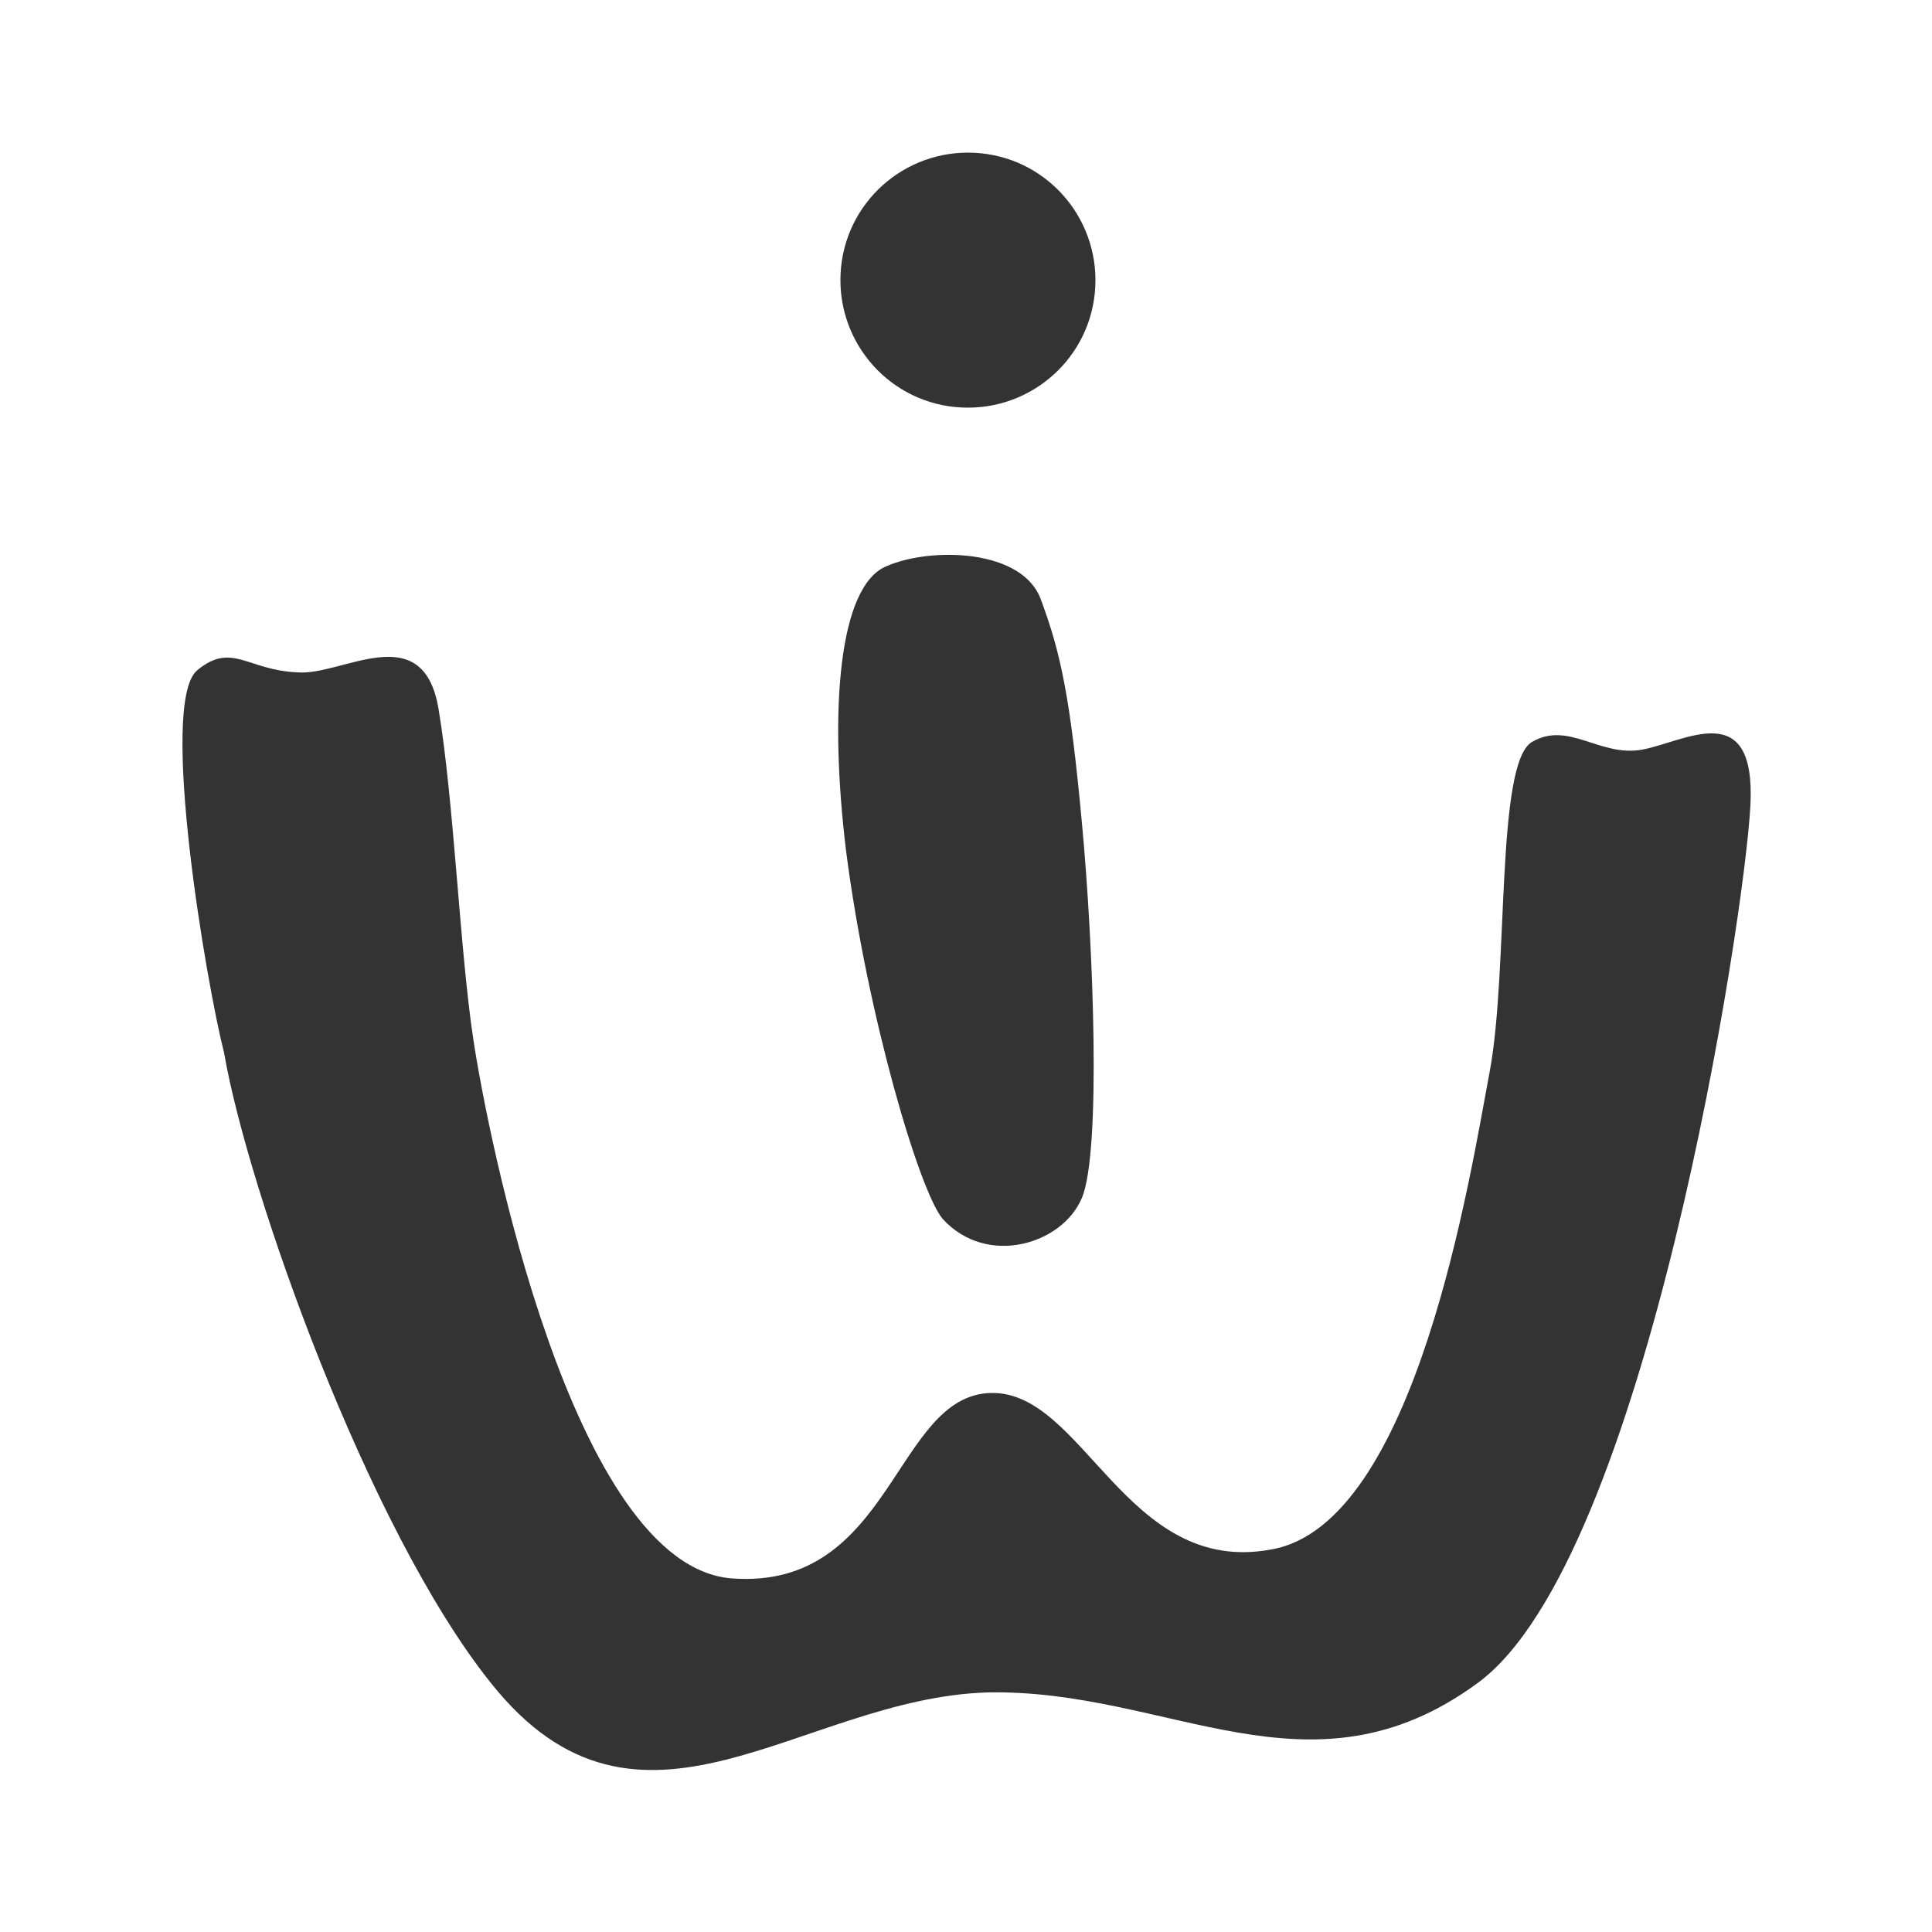<?xml version="1.0" encoding="utf-8"?>
<!-- Generator: Adobe Illustrator 18.0.0, SVG Export Plug-In . SVG Version: 6.00 Build 0)  -->
<!DOCTYPE svg PUBLIC "-//W3C//DTD SVG 1.1//EN" "http://www.w3.org/Graphics/SVG/1.1/DTD/svg11.dtd">
<svg version="1.1" id="Layer_1" xmlns="http://www.w3.org/2000/svg" xmlns:xlink="http://www.w3.org/1999/xlink" x="0px" y="0px"
	 viewBox="256 346 100 100" enable-background="new 256 346 100 100" xml:space="preserve">
<rect x="256" y="346" width="100" height="100" fill="#333333" stroke="none"/>
<path fill="#FFFFFF" d="M356,446H256V346h100V446z M266.2,380.7c-2,1.7,0.5,16.3,1.4,19.8c1.2,7,7.4,24.6,13.8,32.6
	c7.7,9.7,16,0.8,25.7,0.5c9.4-0.2,16.7,5.9,25.4-0.5c8.7-6.4,13.8-39.6,14.1-45.4c0.3-5.7-3.4-3.3-5.6-2.9c-2.2,0.4-3.8-1.5-5.7-0.4
	c-1.9,1.1-1.2,11.8-2.2,17.1c-1,5.3-3.8,23.4-11.3,24.7c-7.5,1.4-9.7-8.2-14.5-8.1c-5,0.1-5.1,10.2-13.4,9.6
	c-8.3-0.6-12.7-23.2-13.4-27.9c-0.7-4.6-1-12.3-1.8-17.1c-0.8-4.8-5-1.7-7.3-1.9C268.8,380.7,268,379.2,266.2,380.7z M299.8,390.1
	c1.1,8.5,3.8,17.6,5,19c2.3,2.5,6.2,1.3,7.2-1.1c1-2.4,0.6-13,0-19.4c-0.6-6.5-1.1-8.8-2.1-11.5c-0.9-2.7-5.7-2.8-8-1.8
	C299.4,376.3,298.9,382.8,299.8,390.1z M299.5,360.5c0,3.6,2.9,6.6,6.6,6.6c3.6,0,6.6-2.9,6.6-6.6c0-3.6-2.9-6.6-6.6-6.6
	C302.5,353.9,299.5,356.8,299.5,360.5z"/>
</svg>
